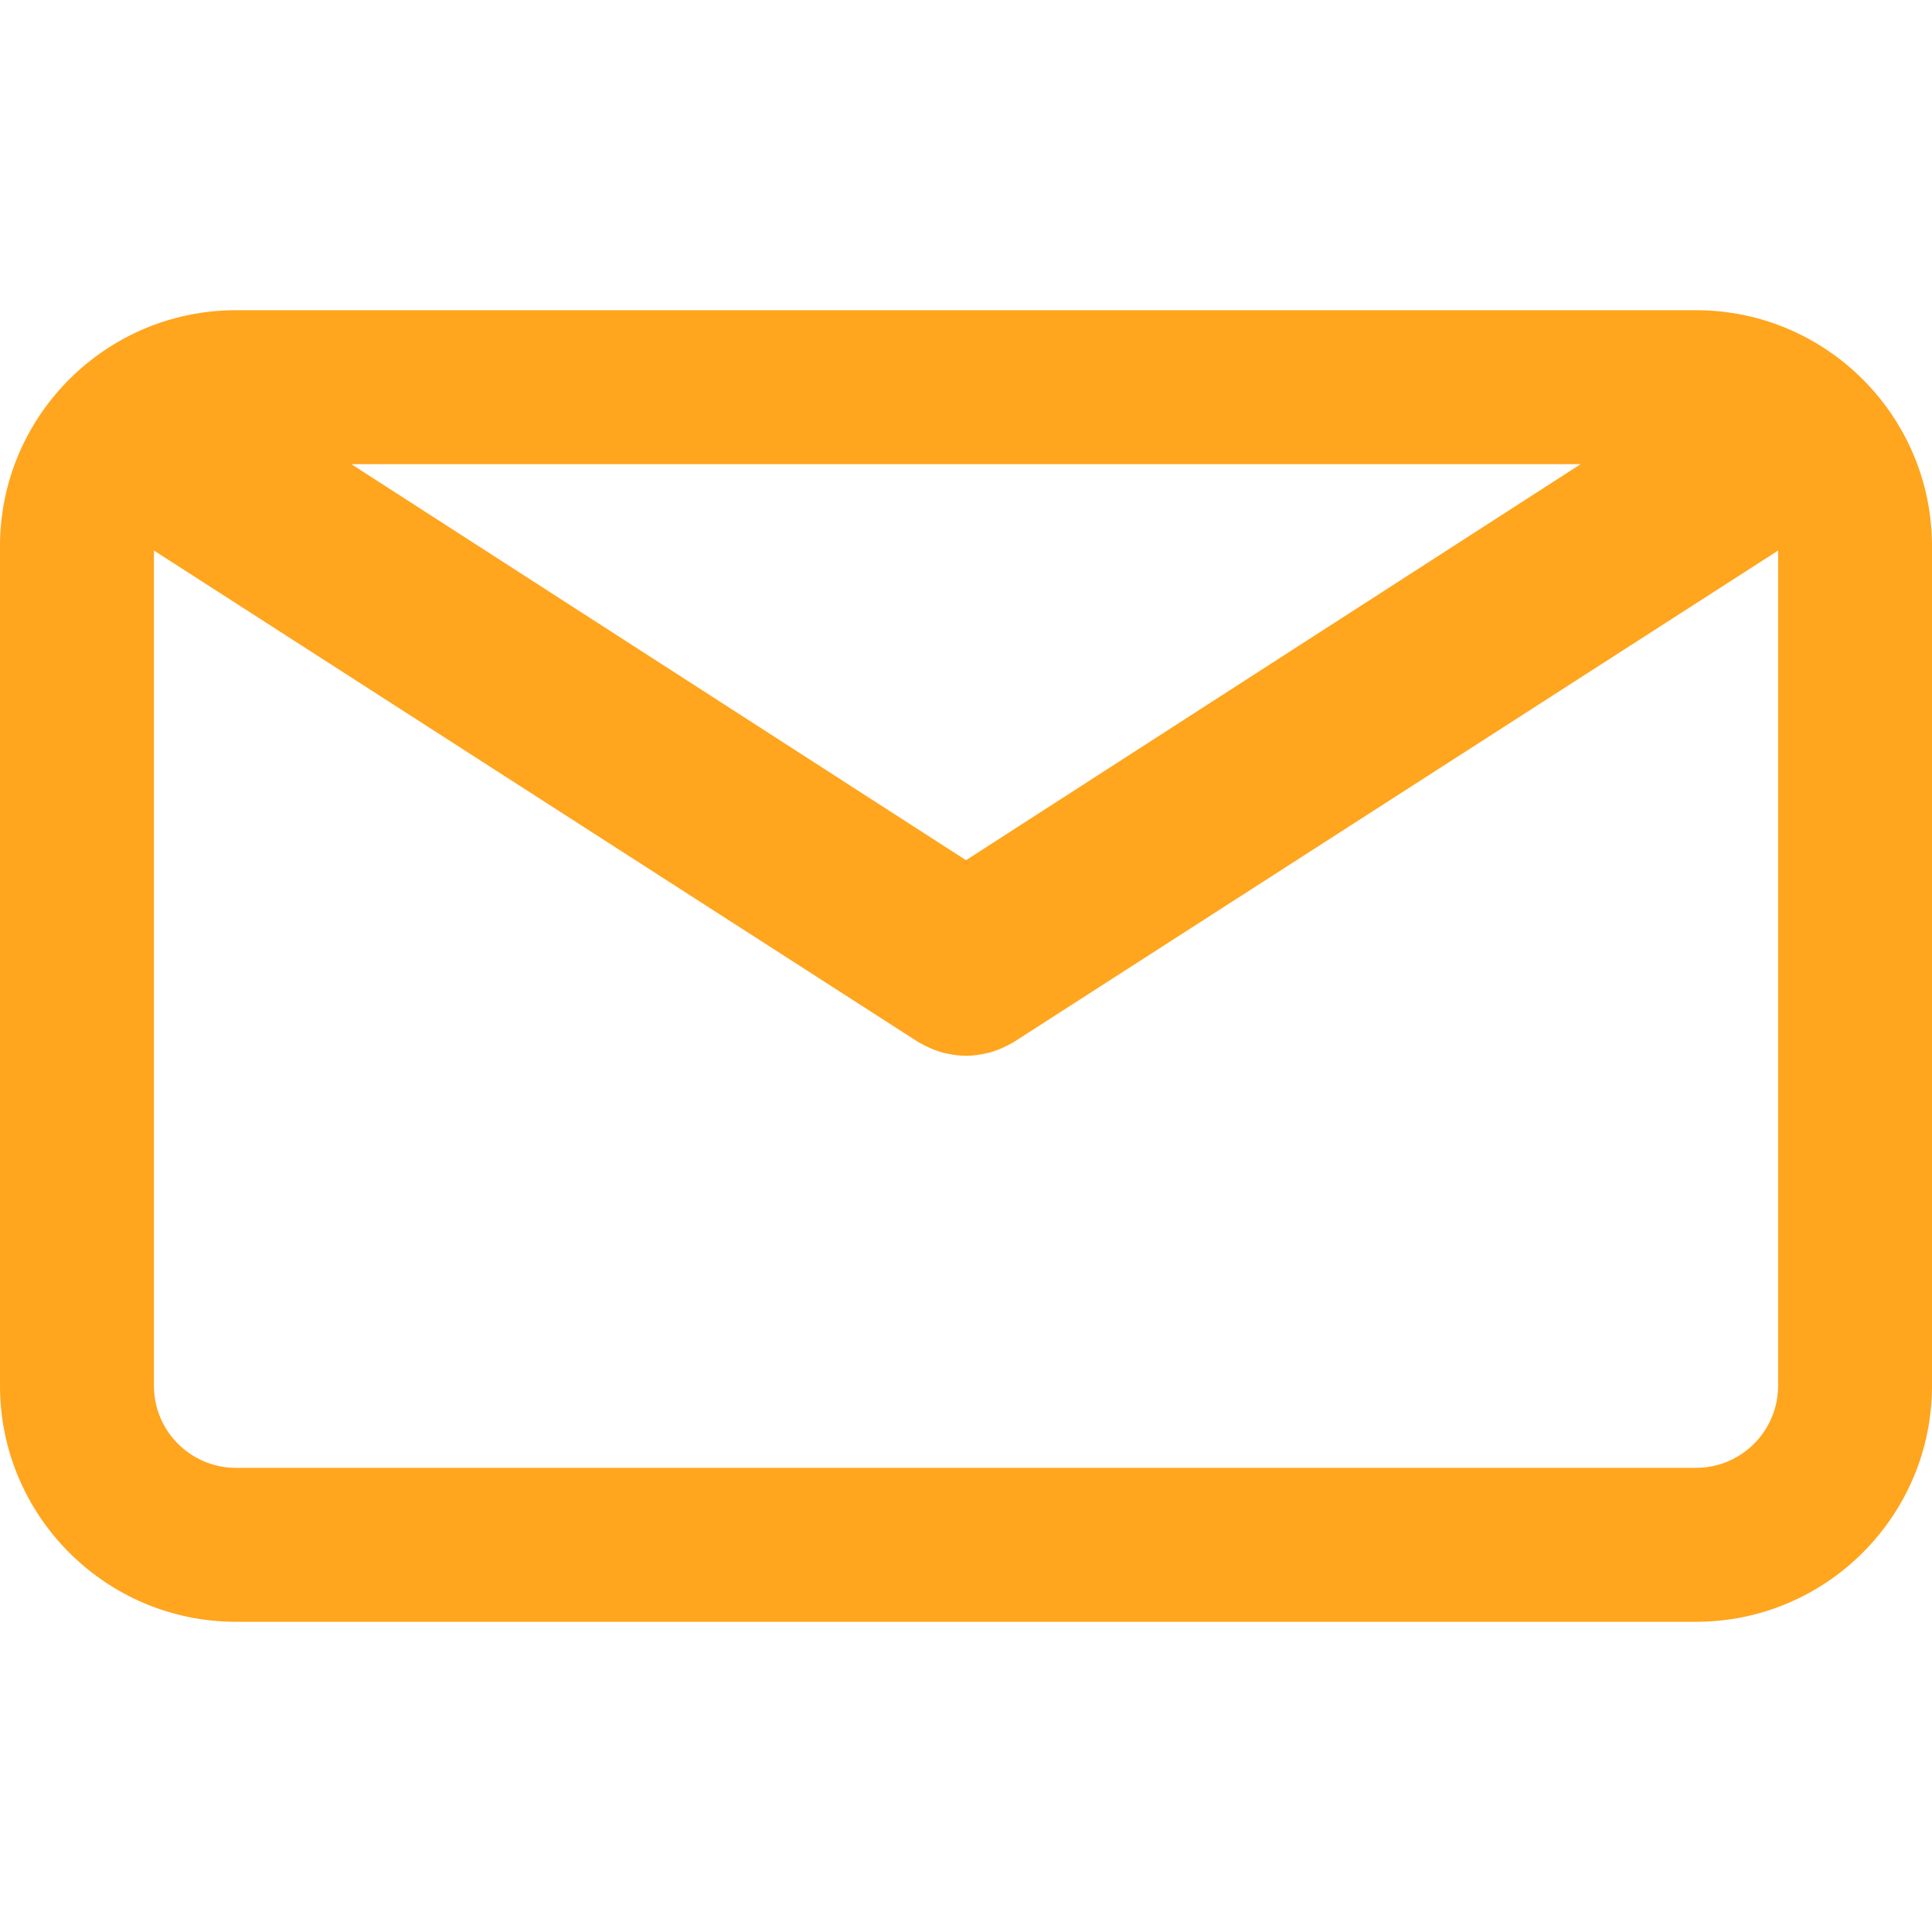 <svg width="25" height="25" viewBox="0 0 25 25" fill="none" xmlns="http://www.w3.org/2000/svg">
<path d="M21.946 4.014H3.054C1.37 4.014 0 5.384 0 7.068V17.932C0 19.616 1.37 20.986 3.054 20.986H21.946C23.63 20.986 25 19.616 25 17.932V7.068C25 5.384 23.63 4.014 21.946 4.014ZM20.454 6.006L12.5 11.131L4.546 6.006H20.454ZM21.946 18.994H3.054C2.468 18.994 1.992 18.518 1.992 17.933V7.124L11.885 13.486C11.899 13.494 11.913 13.5 11.927 13.508C11.941 13.516 11.956 13.523 11.97 13.531C12.047 13.57 12.126 13.602 12.207 13.623C12.215 13.625 12.223 13.626 12.231 13.628C12.32 13.649 12.41 13.662 12.499 13.662C12.5 13.662 12.5 13.662 12.5 13.662C12.501 13.662 12.501 13.662 12.501 13.662C12.591 13.662 12.681 13.649 12.769 13.628C12.778 13.626 12.786 13.625 12.794 13.623C12.875 13.602 12.954 13.57 13.031 13.531C13.045 13.523 13.06 13.516 13.074 13.508C13.088 13.5 13.102 13.494 13.115 13.486L23.009 7.124V17.932C23.008 18.518 22.532 18.994 21.946 18.994Z" fill="#FFA51E"/>
</svg>
